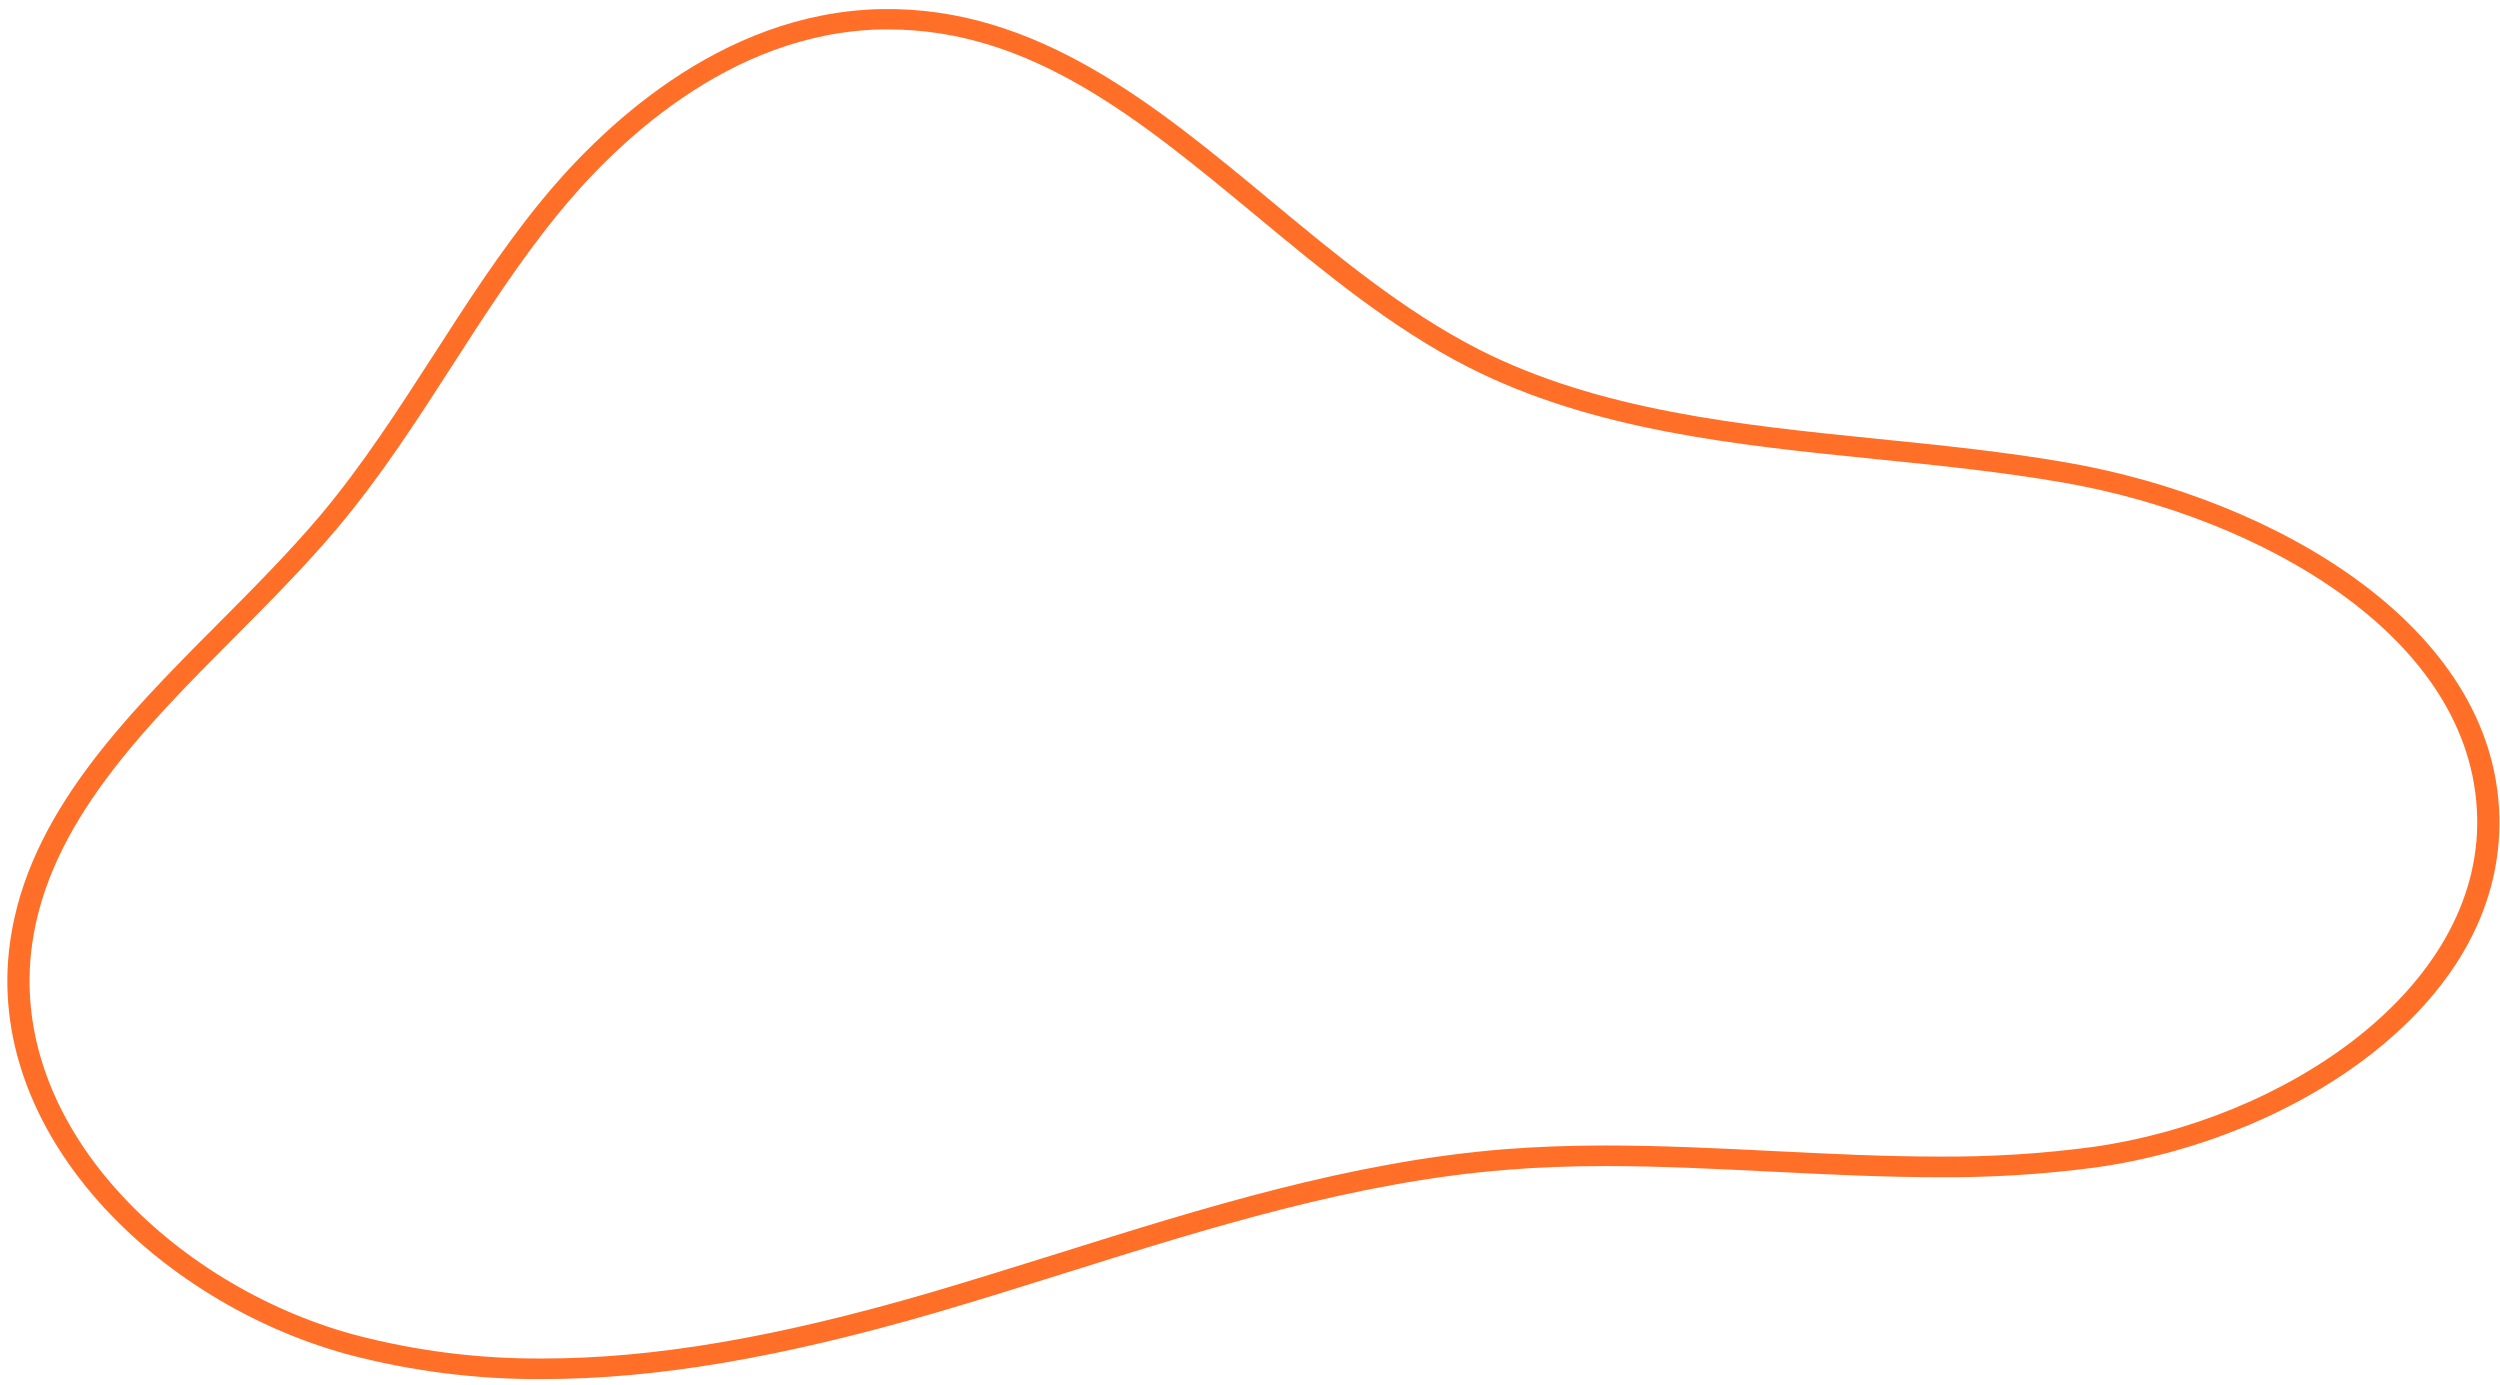 <svg width="195" height="108" viewBox="0 0 195 108" fill="none" xmlns="http://www.w3.org/2000/svg">
<path d="M42.339 107.568C37.163 107.602 32.009 106.945 27.037 105.619C12.459 101.623 -1.344 88.488 0.793 73.425C2.196 63.54 9.723 55.97 17.008 48.651C19.74 45.907 22.562 43.069 25.016 40.163C28.305 36.243 31.102 31.893 33.831 27.666C36.394 23.679 39.055 19.556 42.134 15.773C46.618 10.261 56.036 0.972 68.72 0.71C80.813 0.482 90.102 8.17 99.081 15.622C104.206 19.875 109.507 24.276 115.327 27.244C124.729 32.038 135.79 33.151 146.485 34.235C151.396 34.731 156.476 35.245 161.367 36.105C177.306 38.907 194.613 48.746 194.95 63.723C195.104 70.546 191.692 76.904 185.087 82.118C179.299 86.684 171.422 89.944 163.478 91.058C159.424 91.597 155.331 91.853 151.235 91.823C146.901 91.823 142.494 91.601 138.227 91.389C133.96 91.176 129.578 90.954 125.283 90.954C122.438 90.954 119.879 91.049 117.457 91.25C105.708 92.192 94.25 95.789 83.183 99.266C79.868 100.308 76.437 101.383 73.051 102.373C60.889 105.914 51.132 107.568 42.339 107.568ZM69.3 2.296H68.759C56.792 2.541 47.8 11.437 43.505 16.718C40.481 20.433 37.851 24.518 35.304 28.47C32.562 32.729 29.724 37.132 26.367 41.129C23.885 44.082 21.037 46.95 18.282 49.717C11.181 56.853 3.839 64.234 2.51 73.617C0.492 87.838 13.647 100.273 27.53 104.08C32.342 105.363 37.33 105.997 42.339 105.964C50.949 105.964 60.539 104.334 72.519 100.834C75.889 99.847 79.31 98.766 82.616 97.739C93.795 94.23 105.359 90.603 117.313 89.643C119.783 89.445 122.394 89.348 125.289 89.348C129.636 89.348 134.057 89.569 138.326 89.782C142.596 89.995 146.953 90.213 151.239 90.213C155.247 90.243 159.252 89.993 163.219 89.466C178.2 87.363 193.518 77.167 193.22 63.744C192.9 49.655 176.32 40.346 161.047 37.661C156.223 36.813 151.178 36.302 146.312 35.809C135.447 34.711 124.21 33.576 114.504 28.626C108.511 25.569 103.136 21.11 97.937 16.794C88.93 9.343 80.447 2.296 69.3 2.296Z" fill="#FF6F28"/>
</svg>
